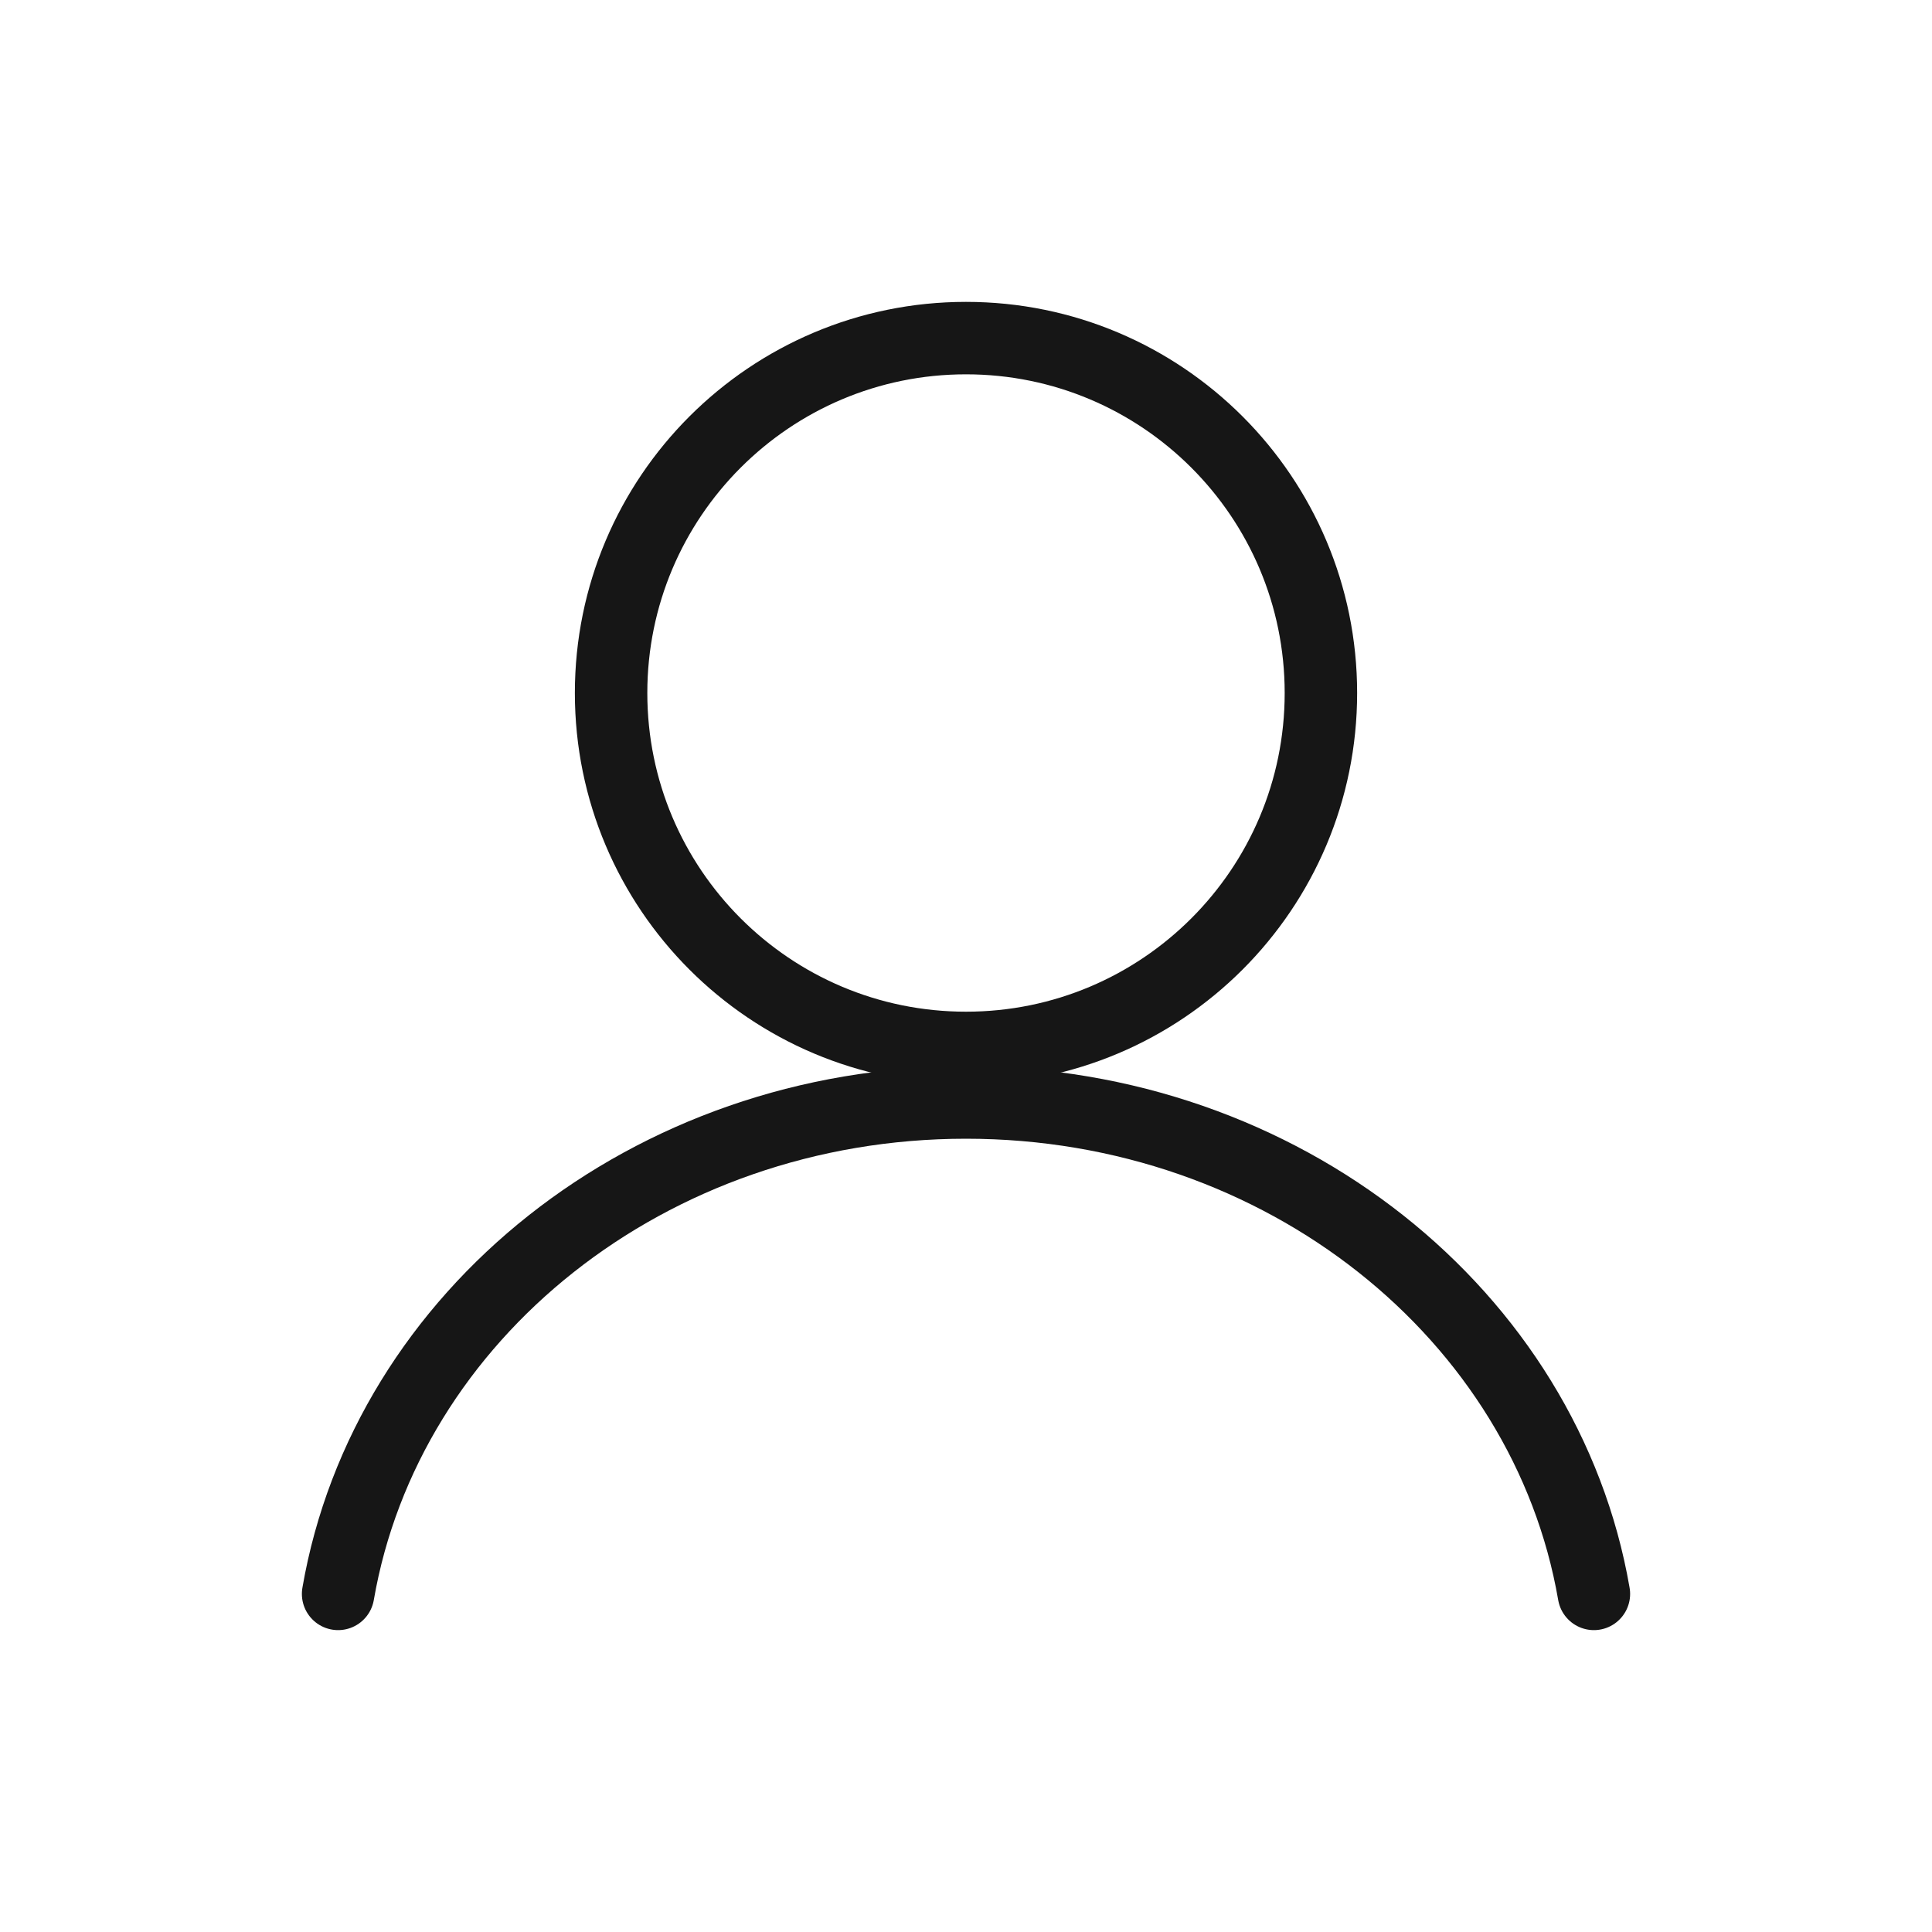 <svg width="40" height="40" viewBox="0 0 40 40" fill="none" xmlns="http://www.w3.org/2000/svg">
<path d="M20 21.696C24.058 21.696 27.348 18.406 27.348 14.348C27.348 10.29 24.058 7 20 7C15.942 7 12.652 10.29 12.652 14.348C12.652 18.406 15.942 21.696 20 21.696Z" stroke="#161616" stroke-width="1.5" stroke-linecap="round" stroke-linejoin="round"/>
<path d="M7 33C7.996 27.234 13.437 22.826 20 22.826C26.563 22.826 32.004 27.234 33 33" stroke="#161616" stroke-width="1.5" stroke-linecap="round" stroke-linejoin="round"/>
</svg>
